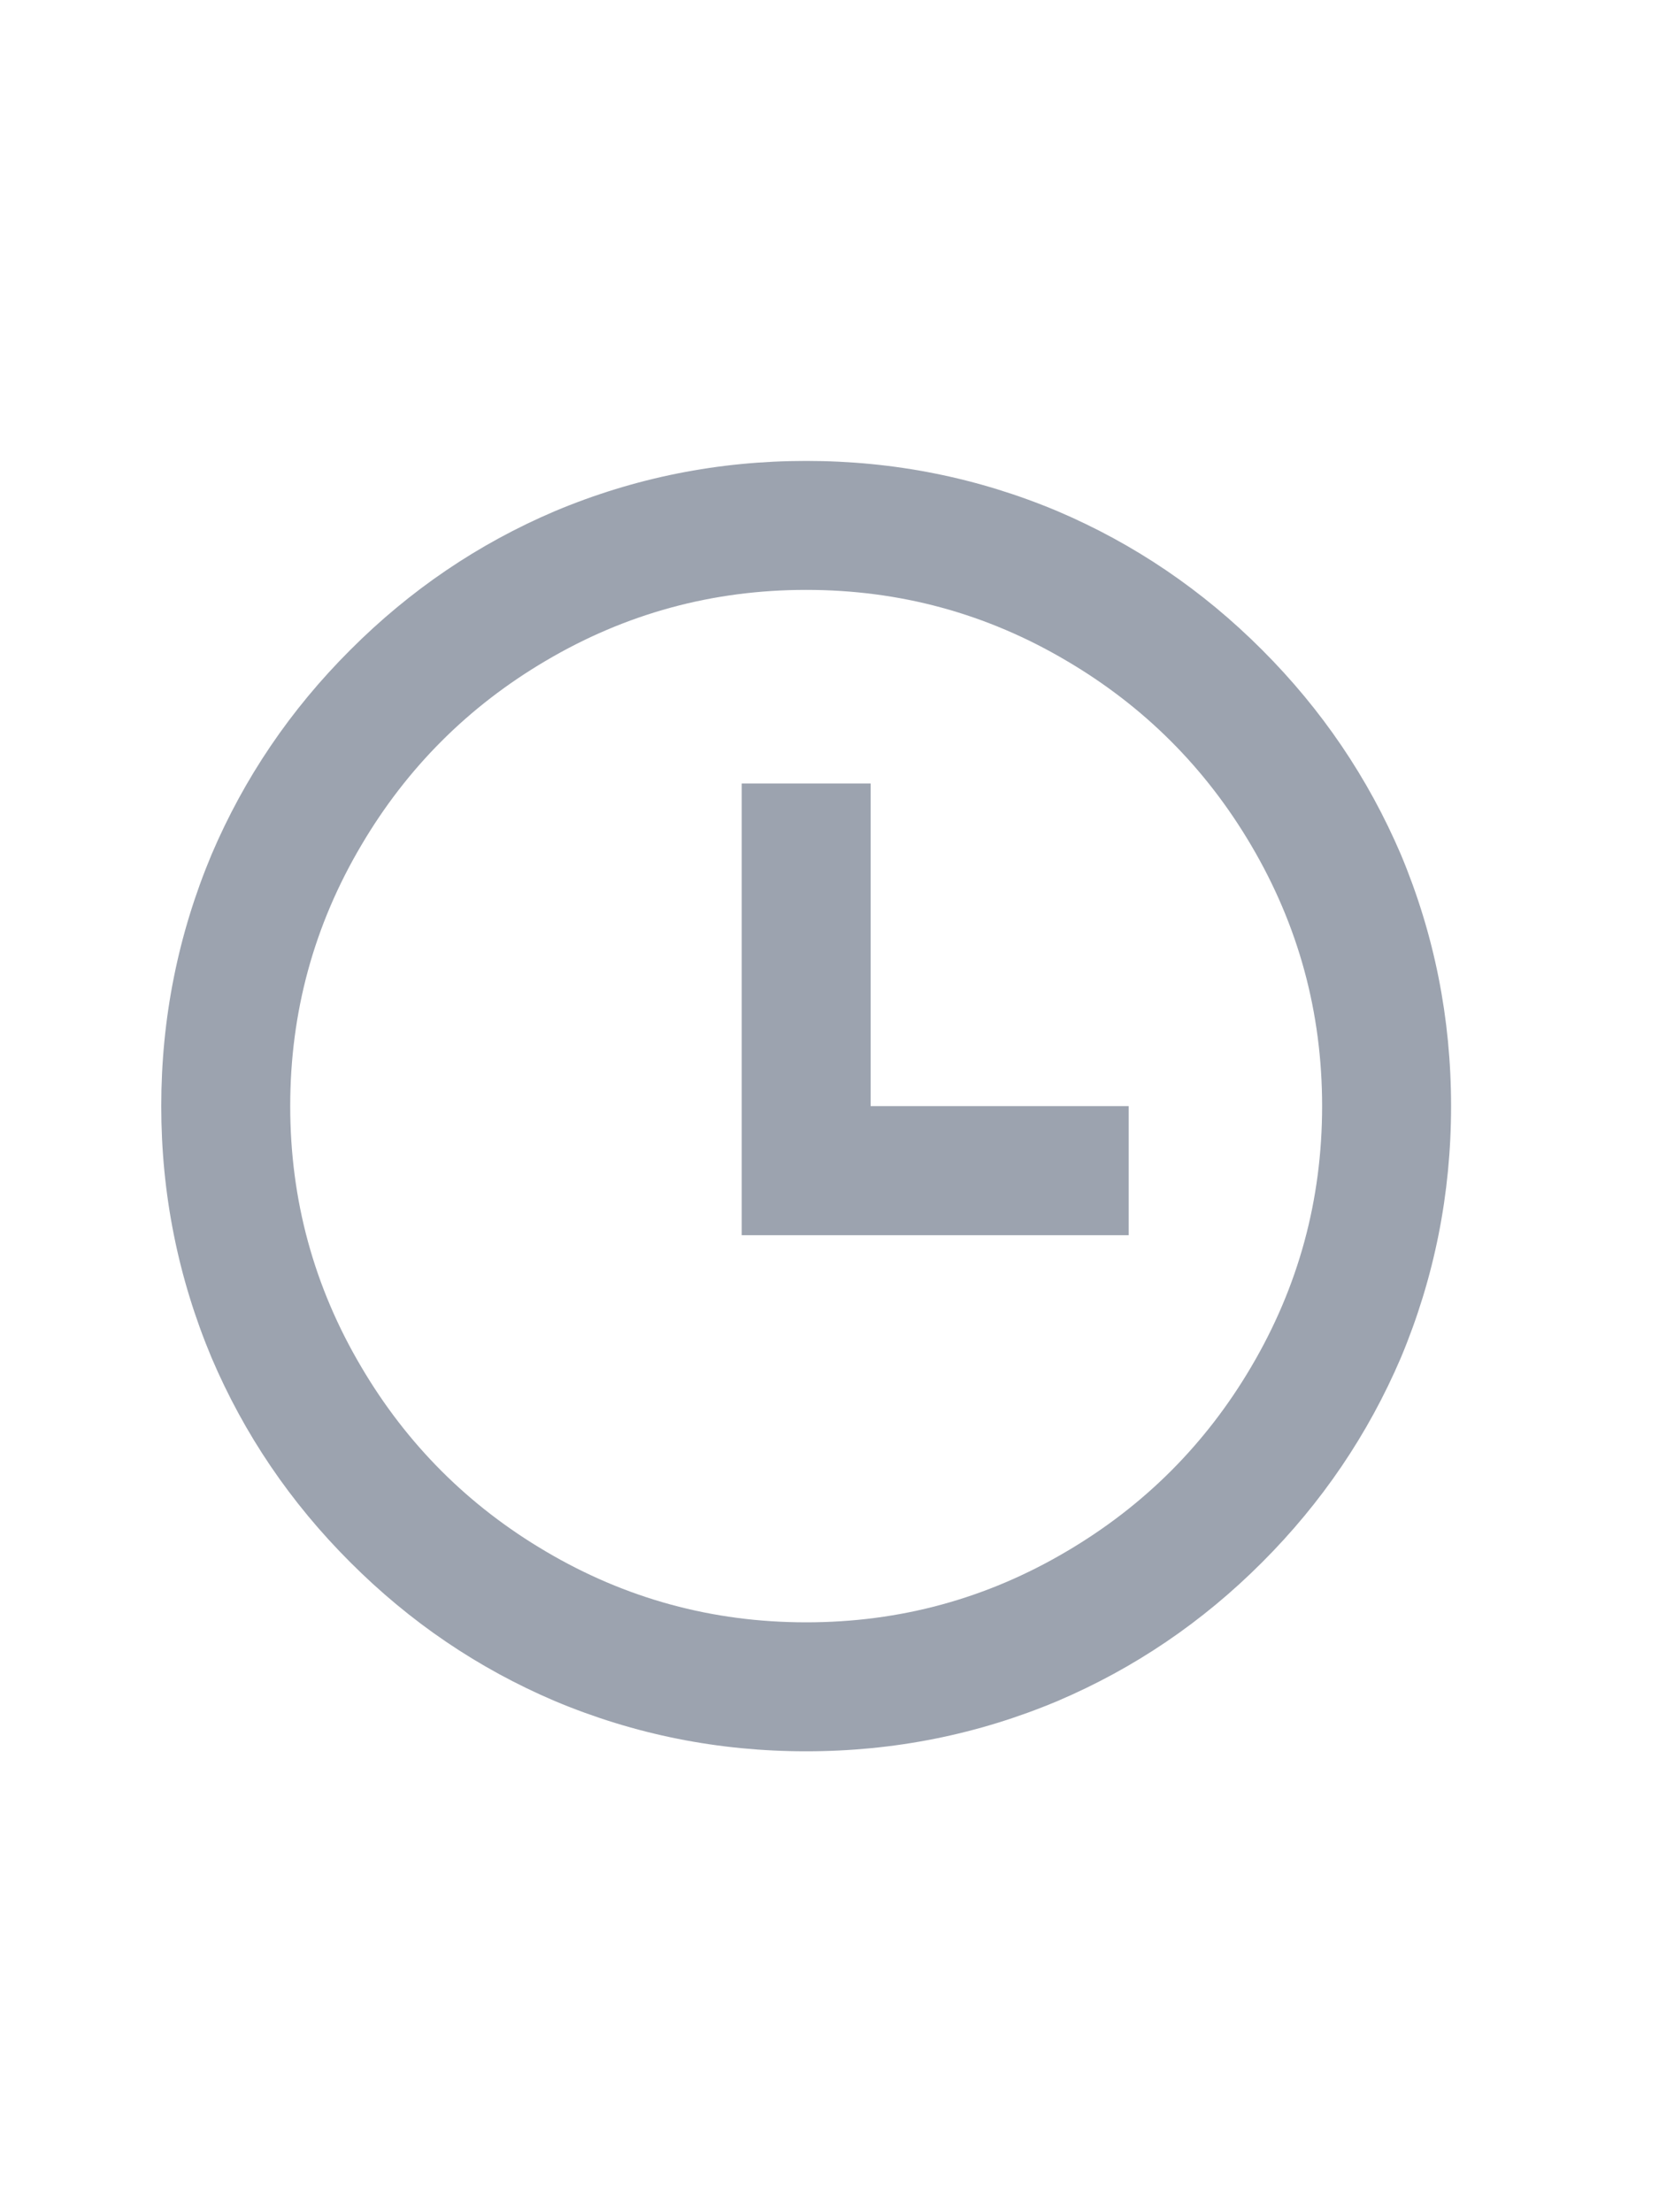 <svg width="15" height="20" viewBox="0 0 15 20" fill="none" xmlns="http://www.w3.org/2000/svg">
<path d="M7.289 15.833C6.496 15.833 5.738 15.682 5.015 15.378C4.323 15.083 3.707 14.665 3.167 14.124C2.626 13.584 2.208 12.967 1.913 12.275C1.61 11.552 1.458 10.793 1.458 10C1.458 9.207 1.61 8.448 1.913 7.725C2.208 7.033 2.626 6.416 3.167 5.876C3.707 5.335 4.323 4.917 5.015 4.622C5.738 4.318 6.496 4.167 7.289 4.167C8.082 4.167 8.84 4.318 9.563 4.622C10.255 4.917 10.872 5.335 11.412 5.876C11.952 6.416 12.37 7.033 12.666 7.725C12.969 8.448 13.12 9.207 13.12 10C13.12 10.793 12.969 11.552 12.666 12.275C12.37 12.967 11.952 13.584 11.412 14.124C10.872 14.665 10.255 15.083 9.563 15.378C8.84 15.682 8.082 15.833 7.289 15.833ZM7.289 14.667C8.137 14.667 8.922 14.453 9.645 14.025C10.345 13.613 10.901 13.057 11.313 12.357C11.74 11.633 11.954 10.848 11.954 10C11.954 9.152 11.74 8.367 11.313 7.643C10.901 6.943 10.345 6.387 9.645 5.975C8.922 5.547 8.137 5.333 7.289 5.333C6.442 5.333 5.657 5.547 4.933 5.975C4.234 6.387 3.678 6.943 3.266 7.643C2.838 8.367 2.624 9.152 2.624 10C2.624 10.848 2.838 11.633 3.266 12.357C3.678 13.057 4.234 13.613 4.933 14.025C5.657 14.453 6.442 14.667 7.289 14.667ZM7.872 10H10.205V11.167H6.706V7.083H7.872V10Z" fill="#9CA3AF"/>
</svg>
